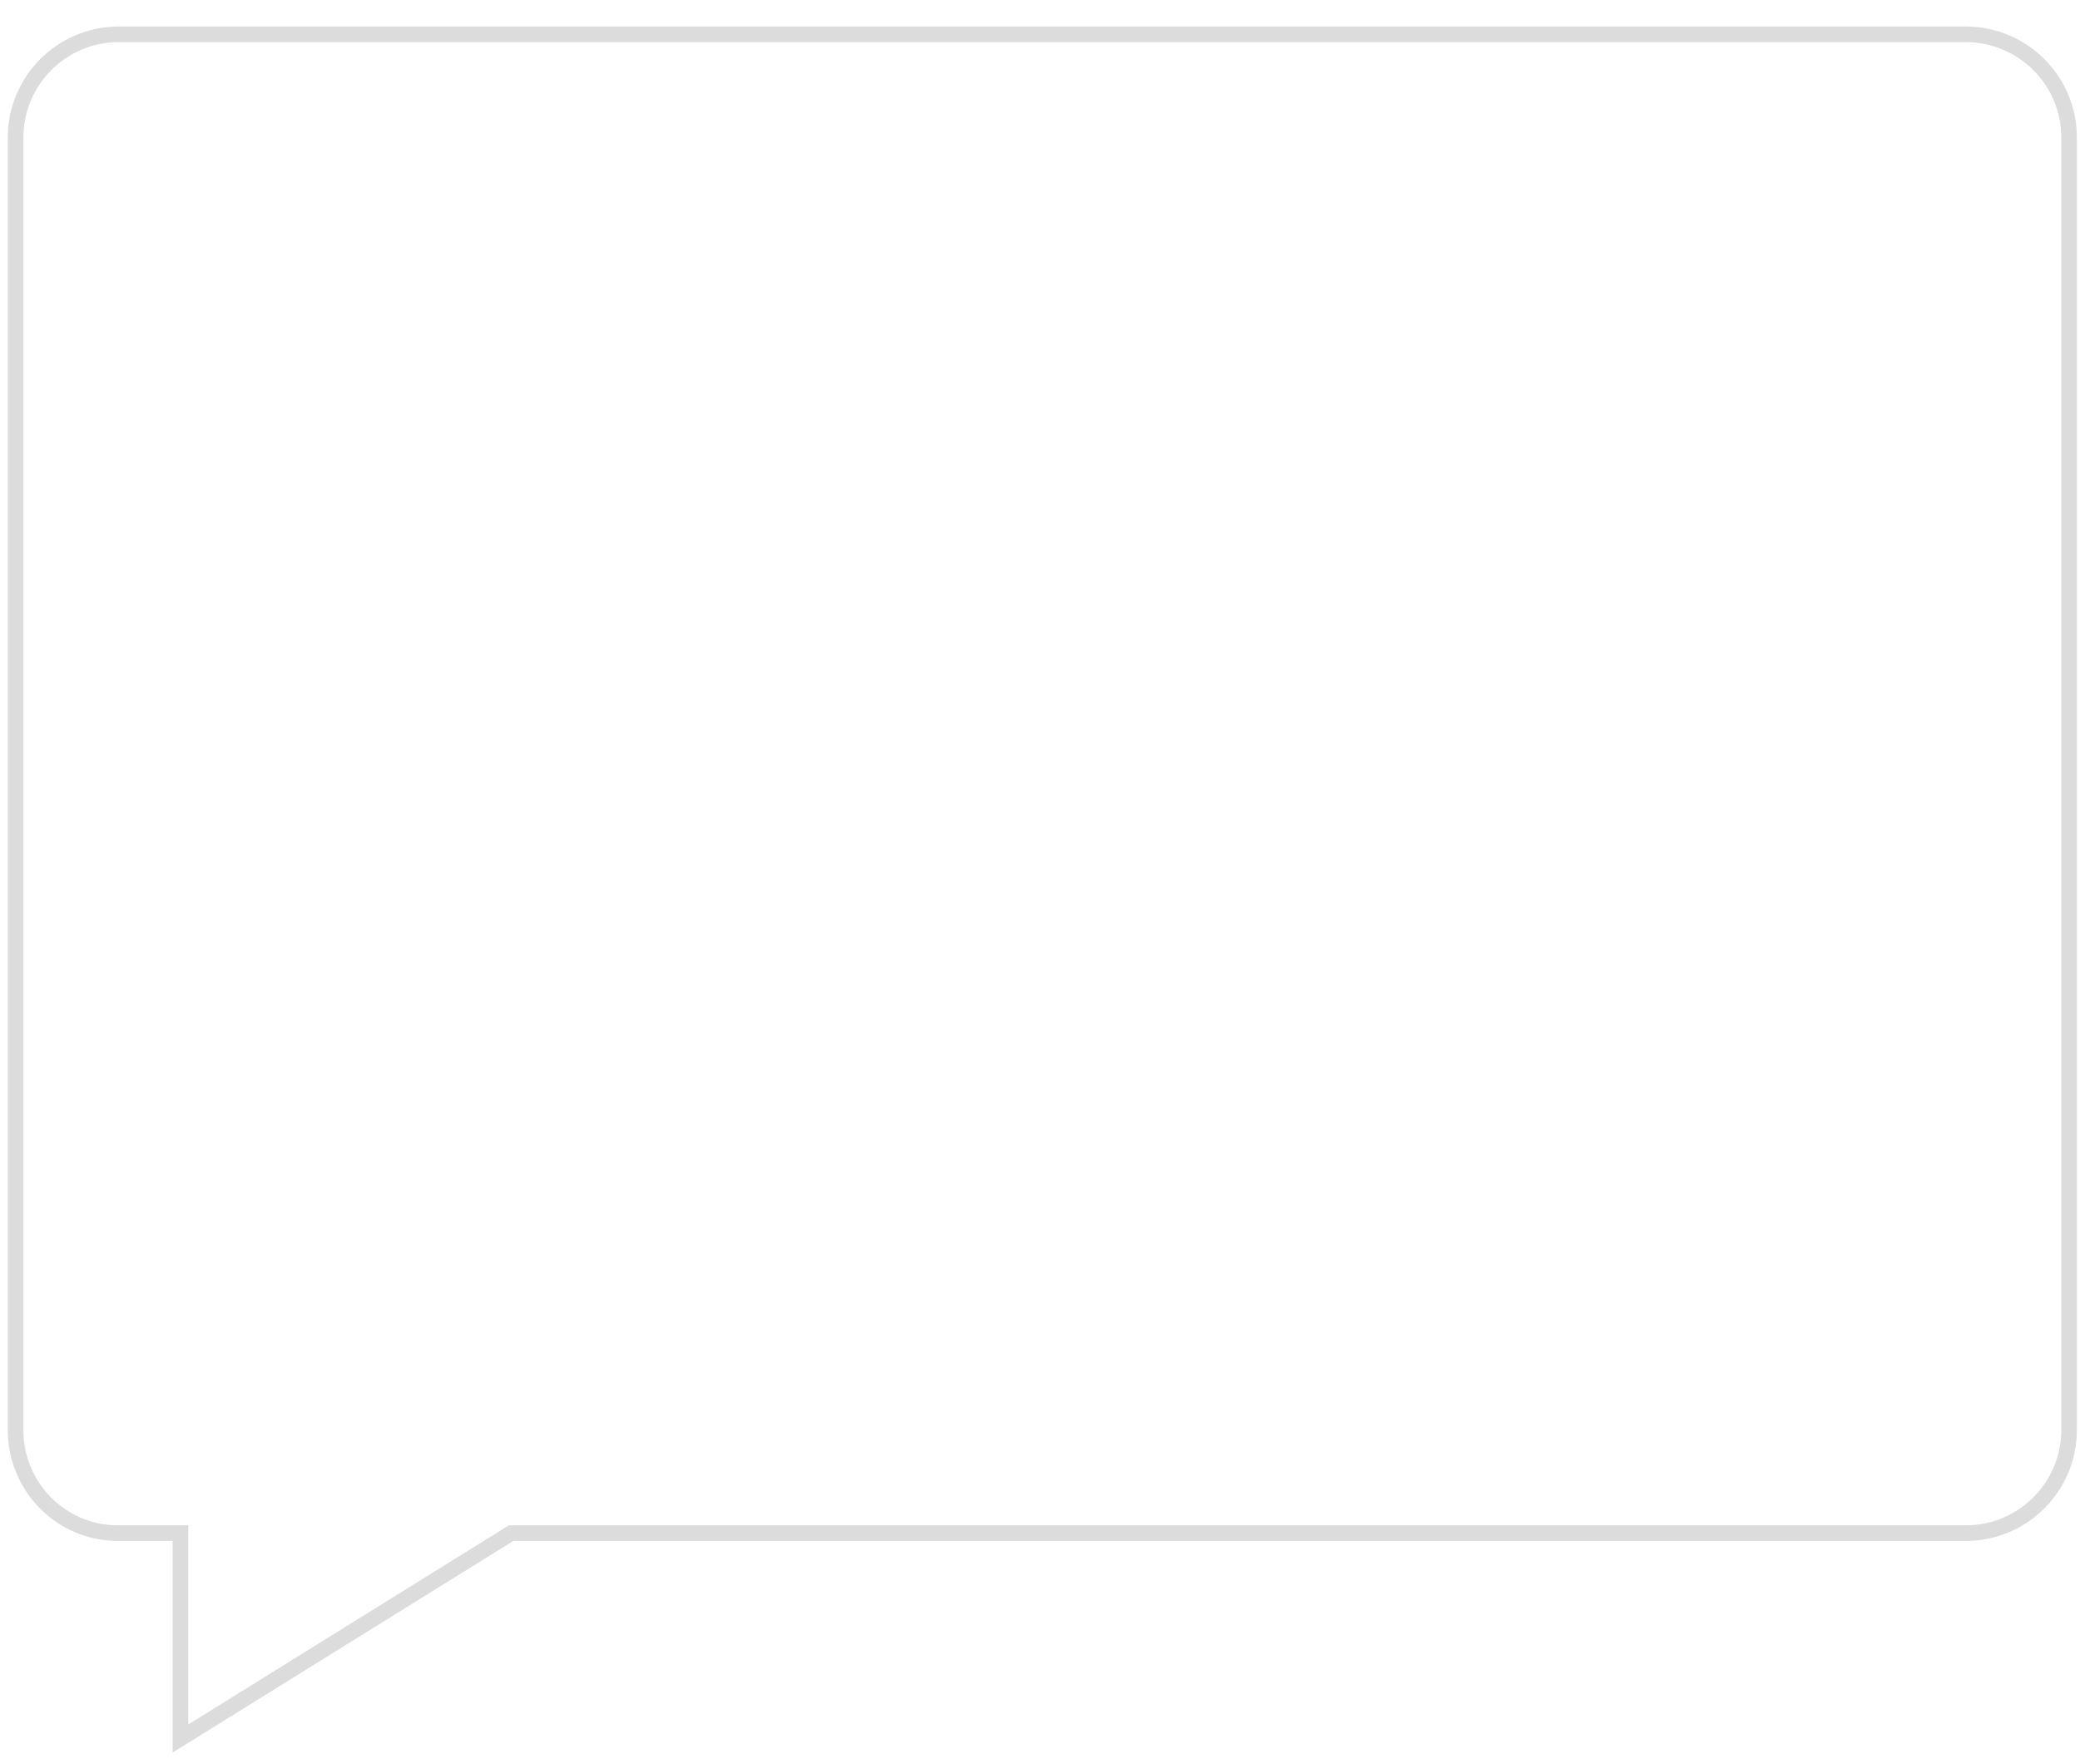 <?xml version="1.0" encoding="utf-8"?>
<!-- Generator: Adobe Illustrator 24.2.1, SVG Export Plug-In . SVG Version: 6.00 Build 0)  -->
<svg version="1.1" id="Layer_1" xmlns="http://www.w3.org/2000/svg" xmlns:xlink="http://www.w3.org/1999/xlink" x="0px" y="0px"
	 viewBox="0 0 400 339.2" style="enable-background:new 0 0 400 339.2;" xml:space="preserve">
<style type="text/css">
	.st0{fill:none;stroke:#DCDCDC;stroke-width:3;stroke-miterlimit:10;}
</style>
<path class="st0" d="M397.9,26.4V275c0,10.9-8.9,19.8-19.8,19.8H98.3l-63.6,39.5v-39.5H22.8C11.9,294.9,3,286,3,275V26.4
	C3,15.5,11.9,6.6,22.8,6.6H378C389,6.6,397.9,15.5,397.9,26.4z"/>
</svg>
